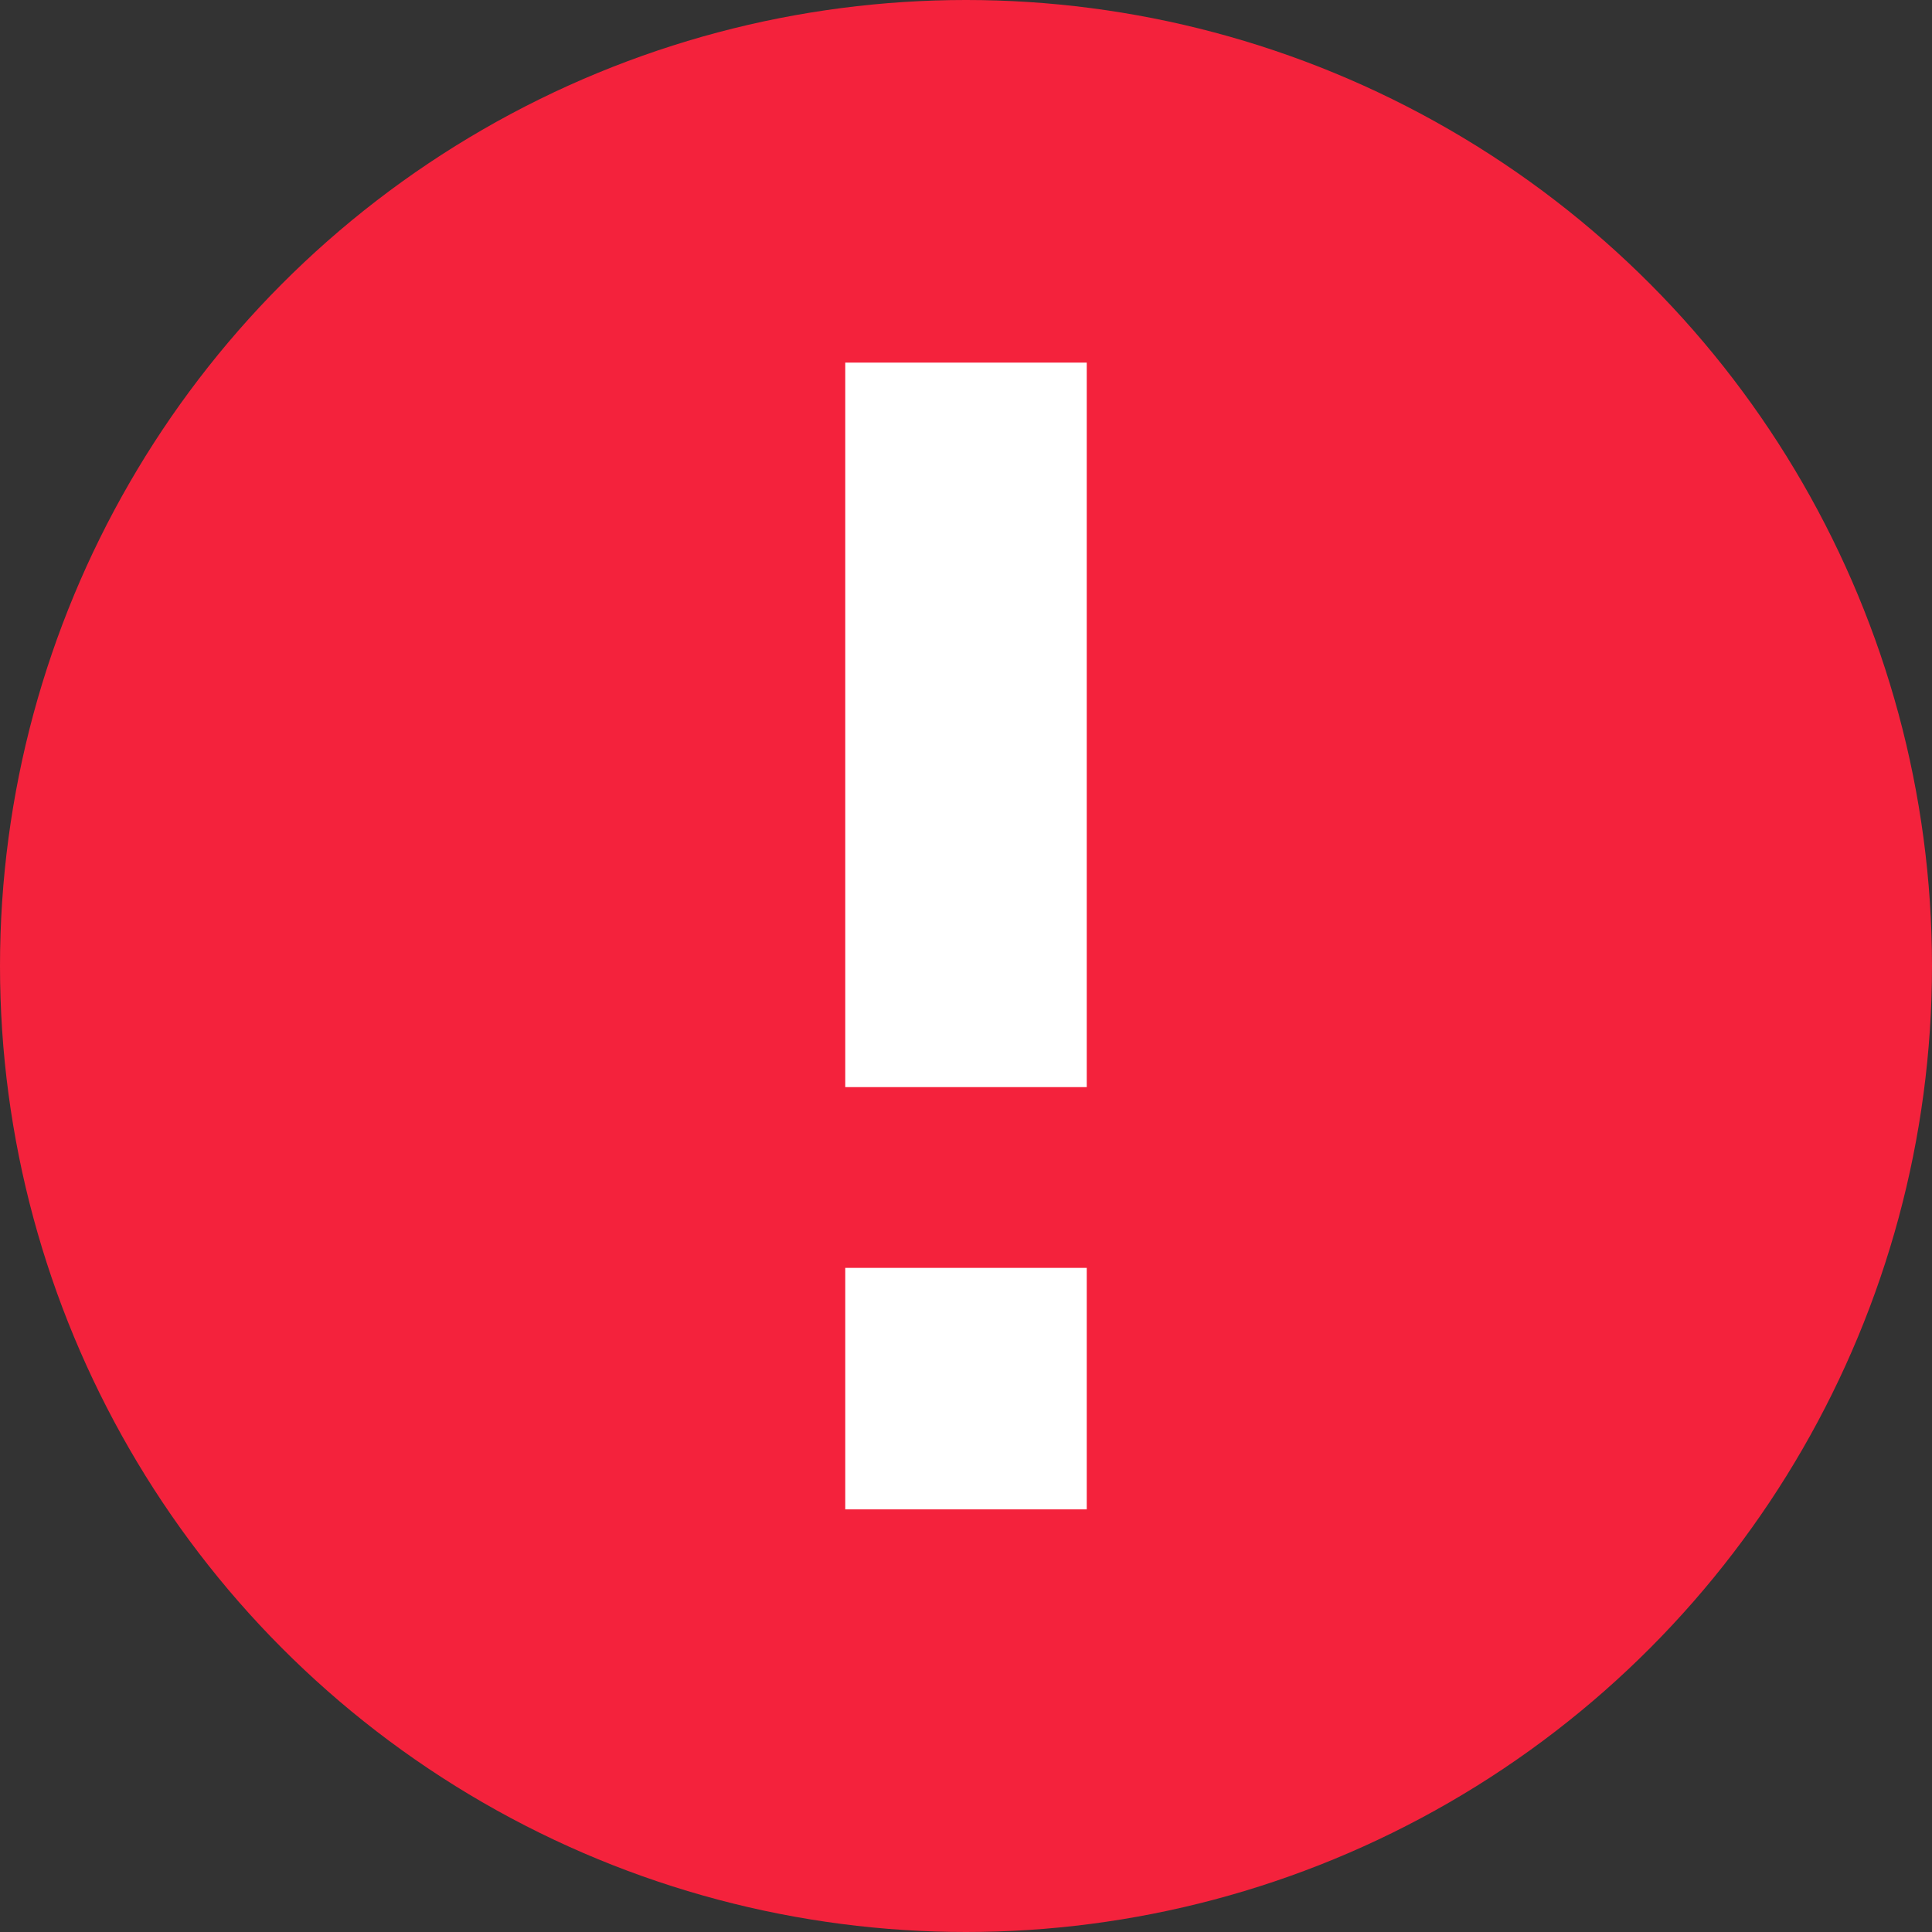 <svg width="16" height="16" viewBox="0 0 16 16" fill="none" xmlns="http://www.w3.org/2000/svg">
<rect x="0" y="0" width="16" height="16" fill="#333333" stroke="none"/>
<g clip-path="url(#clip0_14202_35649)">
<circle cx="8" cy="8" r="8" fill="#F4223C"/>
<rect x="7" y="3.003" width="2" height="6" fill="white"/>
<rect x="7" y="10.5" width="2" height="2" fill="white"/>
</g>
<defs>
<clipPath id="clip0_14202_35649">
<rect width="16" height="16" fill="white"/>
</clipPath>
</defs>
</svg>
